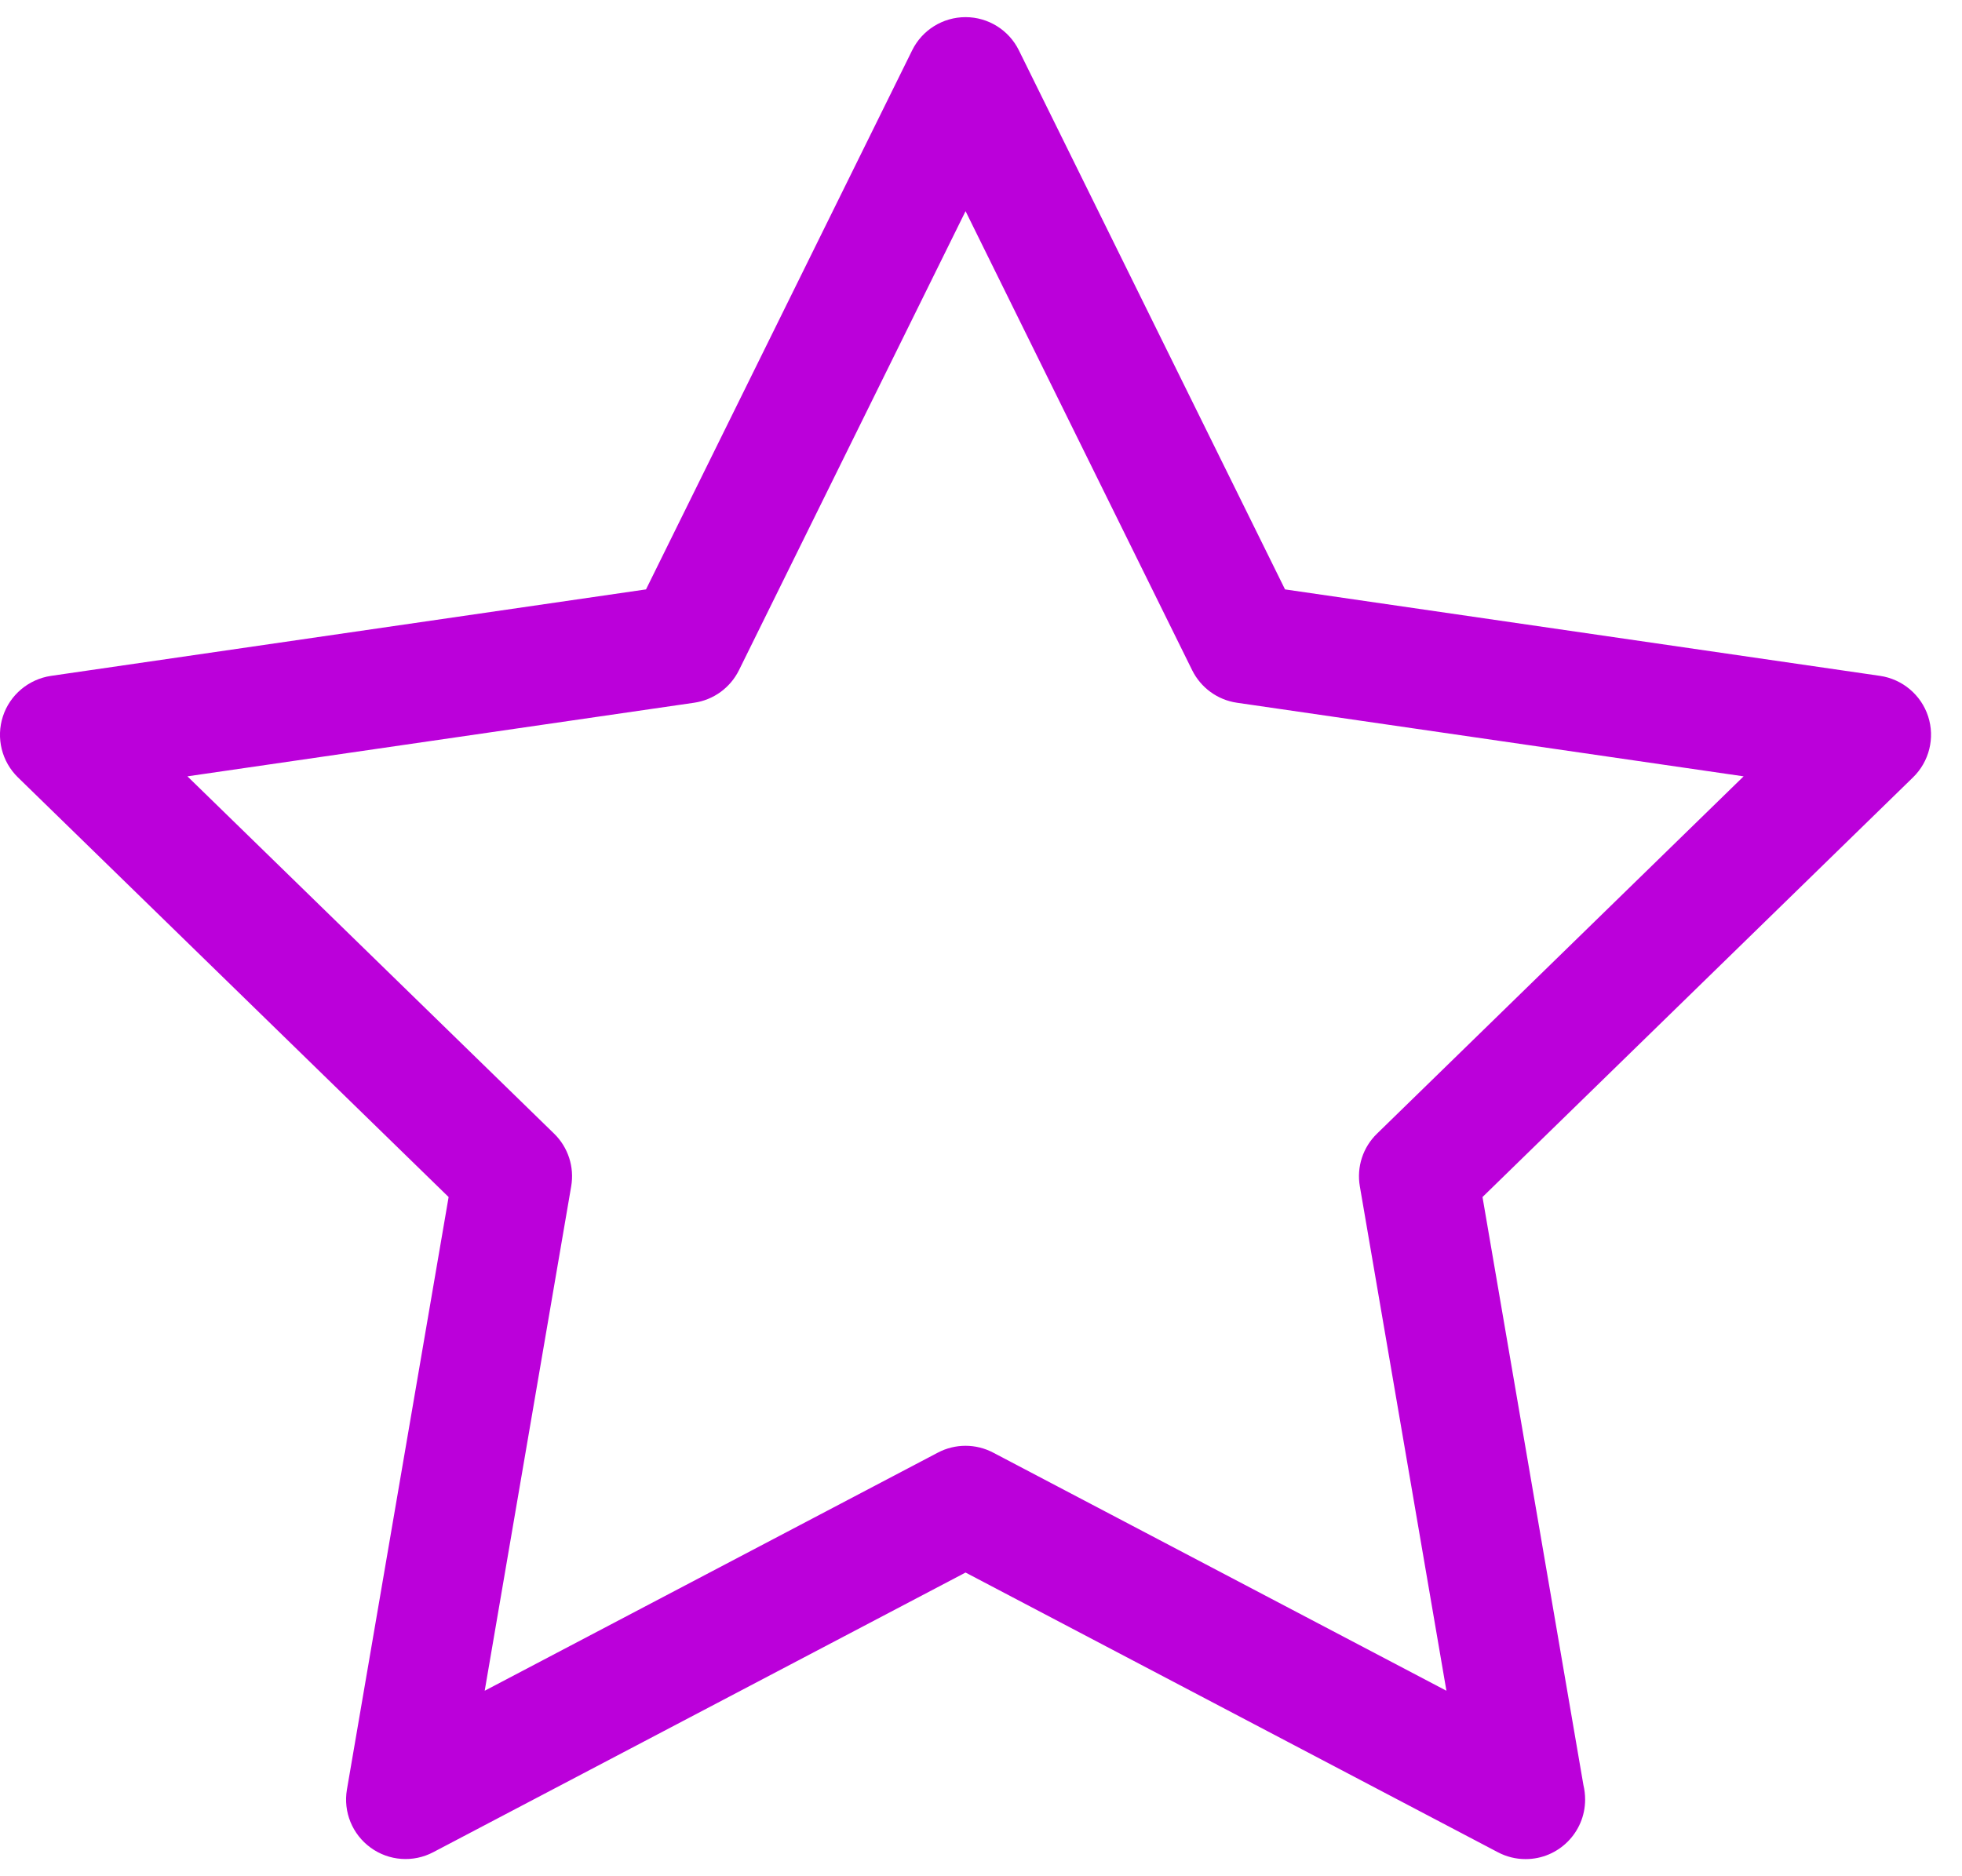 <svg width="23" height="22" viewBox="0 0 23 22" fill="none" xmlns="http://www.w3.org/2000/svg">
<path d="M22.603 8.4C22.521 8.148 22.302 7.964 22.04 7.925L15.064 6.911L11.944 0.59C11.827 0.352 11.584 0.201 11.319 0.201C11.053 0.201 10.81 0.352 10.693 0.59L7.573 6.911L0.598 7.925C0.335 7.964 0.116 8.148 0.034 8.4C-0.048 8.653 0.02 8.93 0.211 9.116L5.259 14.036L4.067 20.983C4.022 21.245 4.13 21.509 4.345 21.665C4.559 21.821 4.844 21.842 5.079 21.718L11.319 18.439L17.558 21.718C17.66 21.772 17.771 21.799 17.883 21.799C17.883 21.799 17.884 21.799 17.884 21.799C17.884 21.799 17.884 21.799 17.885 21.799C18.27 21.799 18.582 21.486 18.582 21.101C18.582 21.042 18.575 20.985 18.562 20.931L17.379 14.036L22.426 9.115C22.616 8.93 22.685 8.653 22.603 8.4ZM16.142 13.293C15.977 13.453 15.902 13.684 15.941 13.91L16.956 19.825L11.643 17.033C11.44 16.926 11.197 16.926 10.994 17.033L5.682 19.825L6.696 13.91C6.735 13.684 6.66 13.453 6.496 13.293L2.197 9.103L8.137 8.24C8.365 8.207 8.561 8.064 8.663 7.858L11.319 2.476L13.975 7.858C14.077 8.064 14.273 8.207 14.5 8.24L20.44 9.103L16.142 13.293Z" fill="#BB00DA"/>
</svg>
